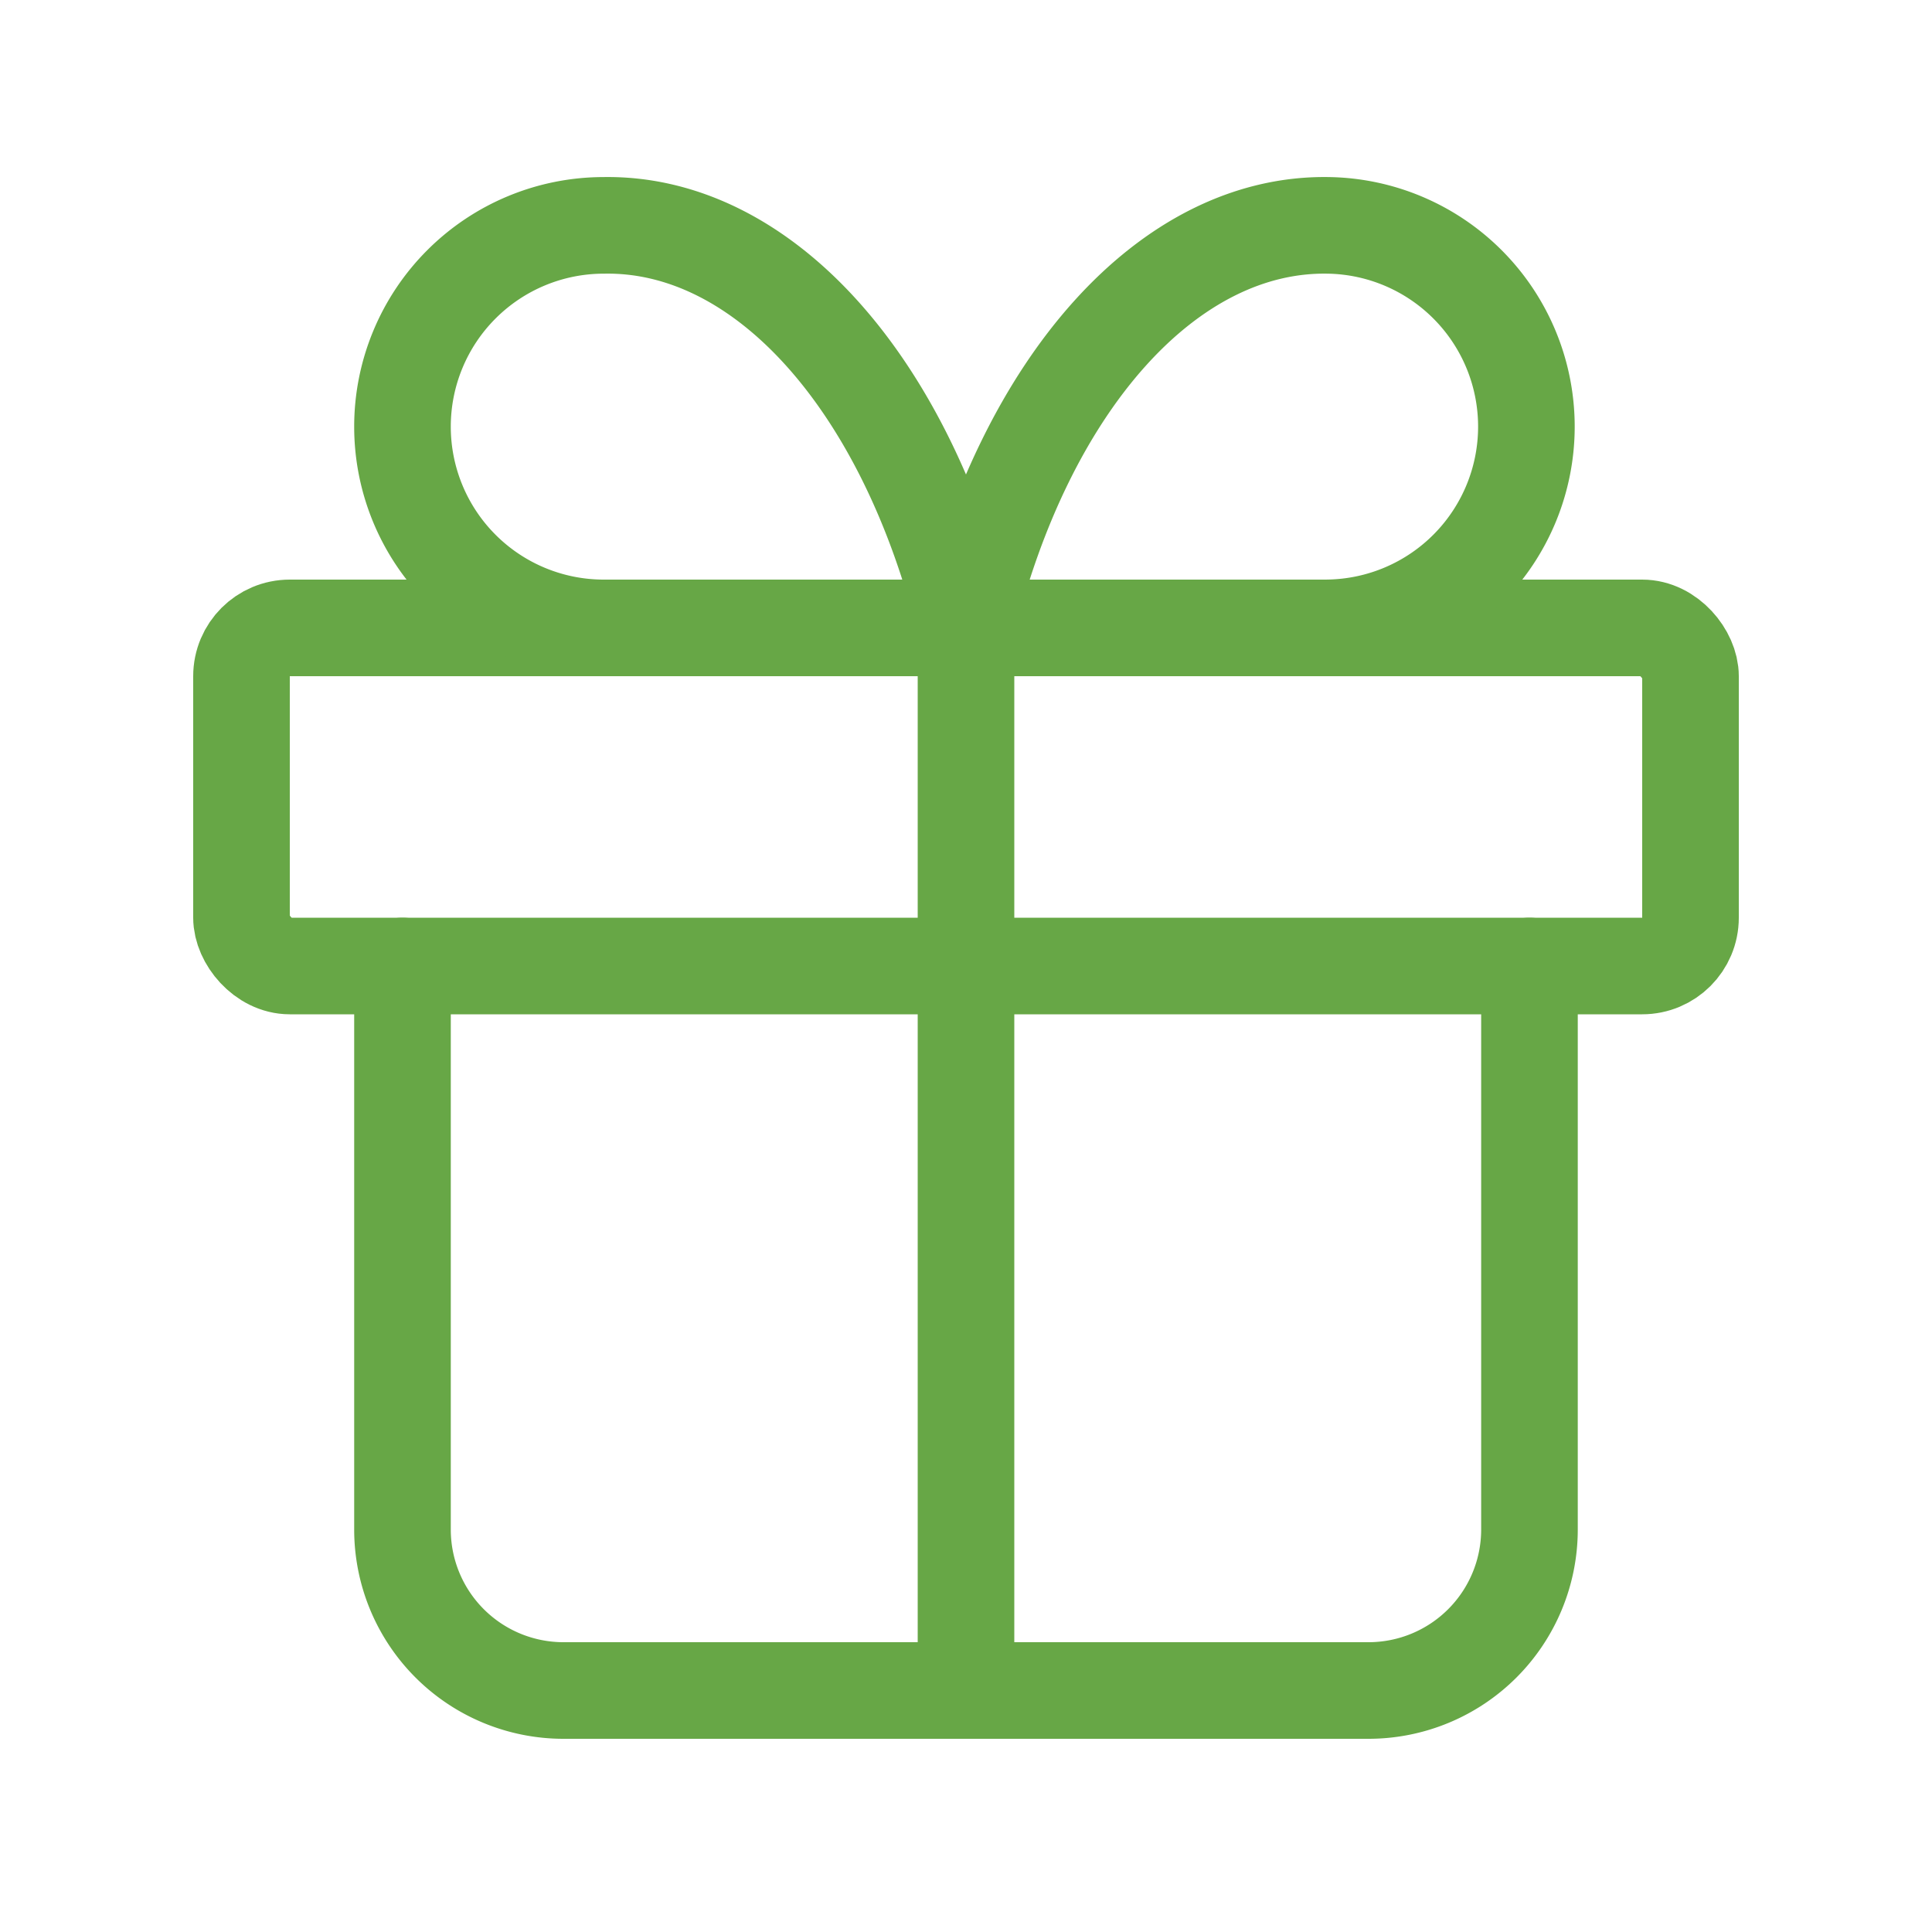 <svg id="Group_21459" data-name="Group 21459" xmlns="http://www.w3.org/2000/svg" width="40" height="40" viewBox="0 0 40 40">
  <path id="Path_41749" data-name="Path 41749" d="M0,0H40V40H0Z" fill="none"/>
  <rect id="Rectangle_7138" data-name="Rectangle 7138" width="30" height="7" rx="1" transform="translate(5 13)" fill="none" stroke="#67a746" stroke-linecap="round" stroke-linejoin="round" stroke-width="2"/>
  <line id="Line_1694" data-name="Line 1694" y2="22" transform="translate(20 13)" fill="none" stroke="#67a746" stroke-linecap="round" stroke-linejoin="round" stroke-width="2"/>
  <path id="Path_41750" data-name="Path 41750" d="M28.333,12V23.667A3.333,3.333,0,0,1,25,27H8.333A3.333,3.333,0,0,1,5,23.667V12" transform="translate(3.333 8)" fill="none" stroke="#67a746" stroke-linecap="round" stroke-linejoin="round" stroke-width="2"/>
  <path id="Path_41751" data-name="Path 41751" d="M9.167,11.334A4.167,4.167,0,1,1,9.167,3c3.29-.057,6.266,3.249,7.5,8.333C17.9,6.249,20.876,2.943,24.167,3a4.167,4.167,0,0,1,0,8.333" transform="translate(3.333 1.666)" fill="none" stroke="#67a746" stroke-linecap="round" stroke-linejoin="round" stroke-width="2"/>
</svg>
